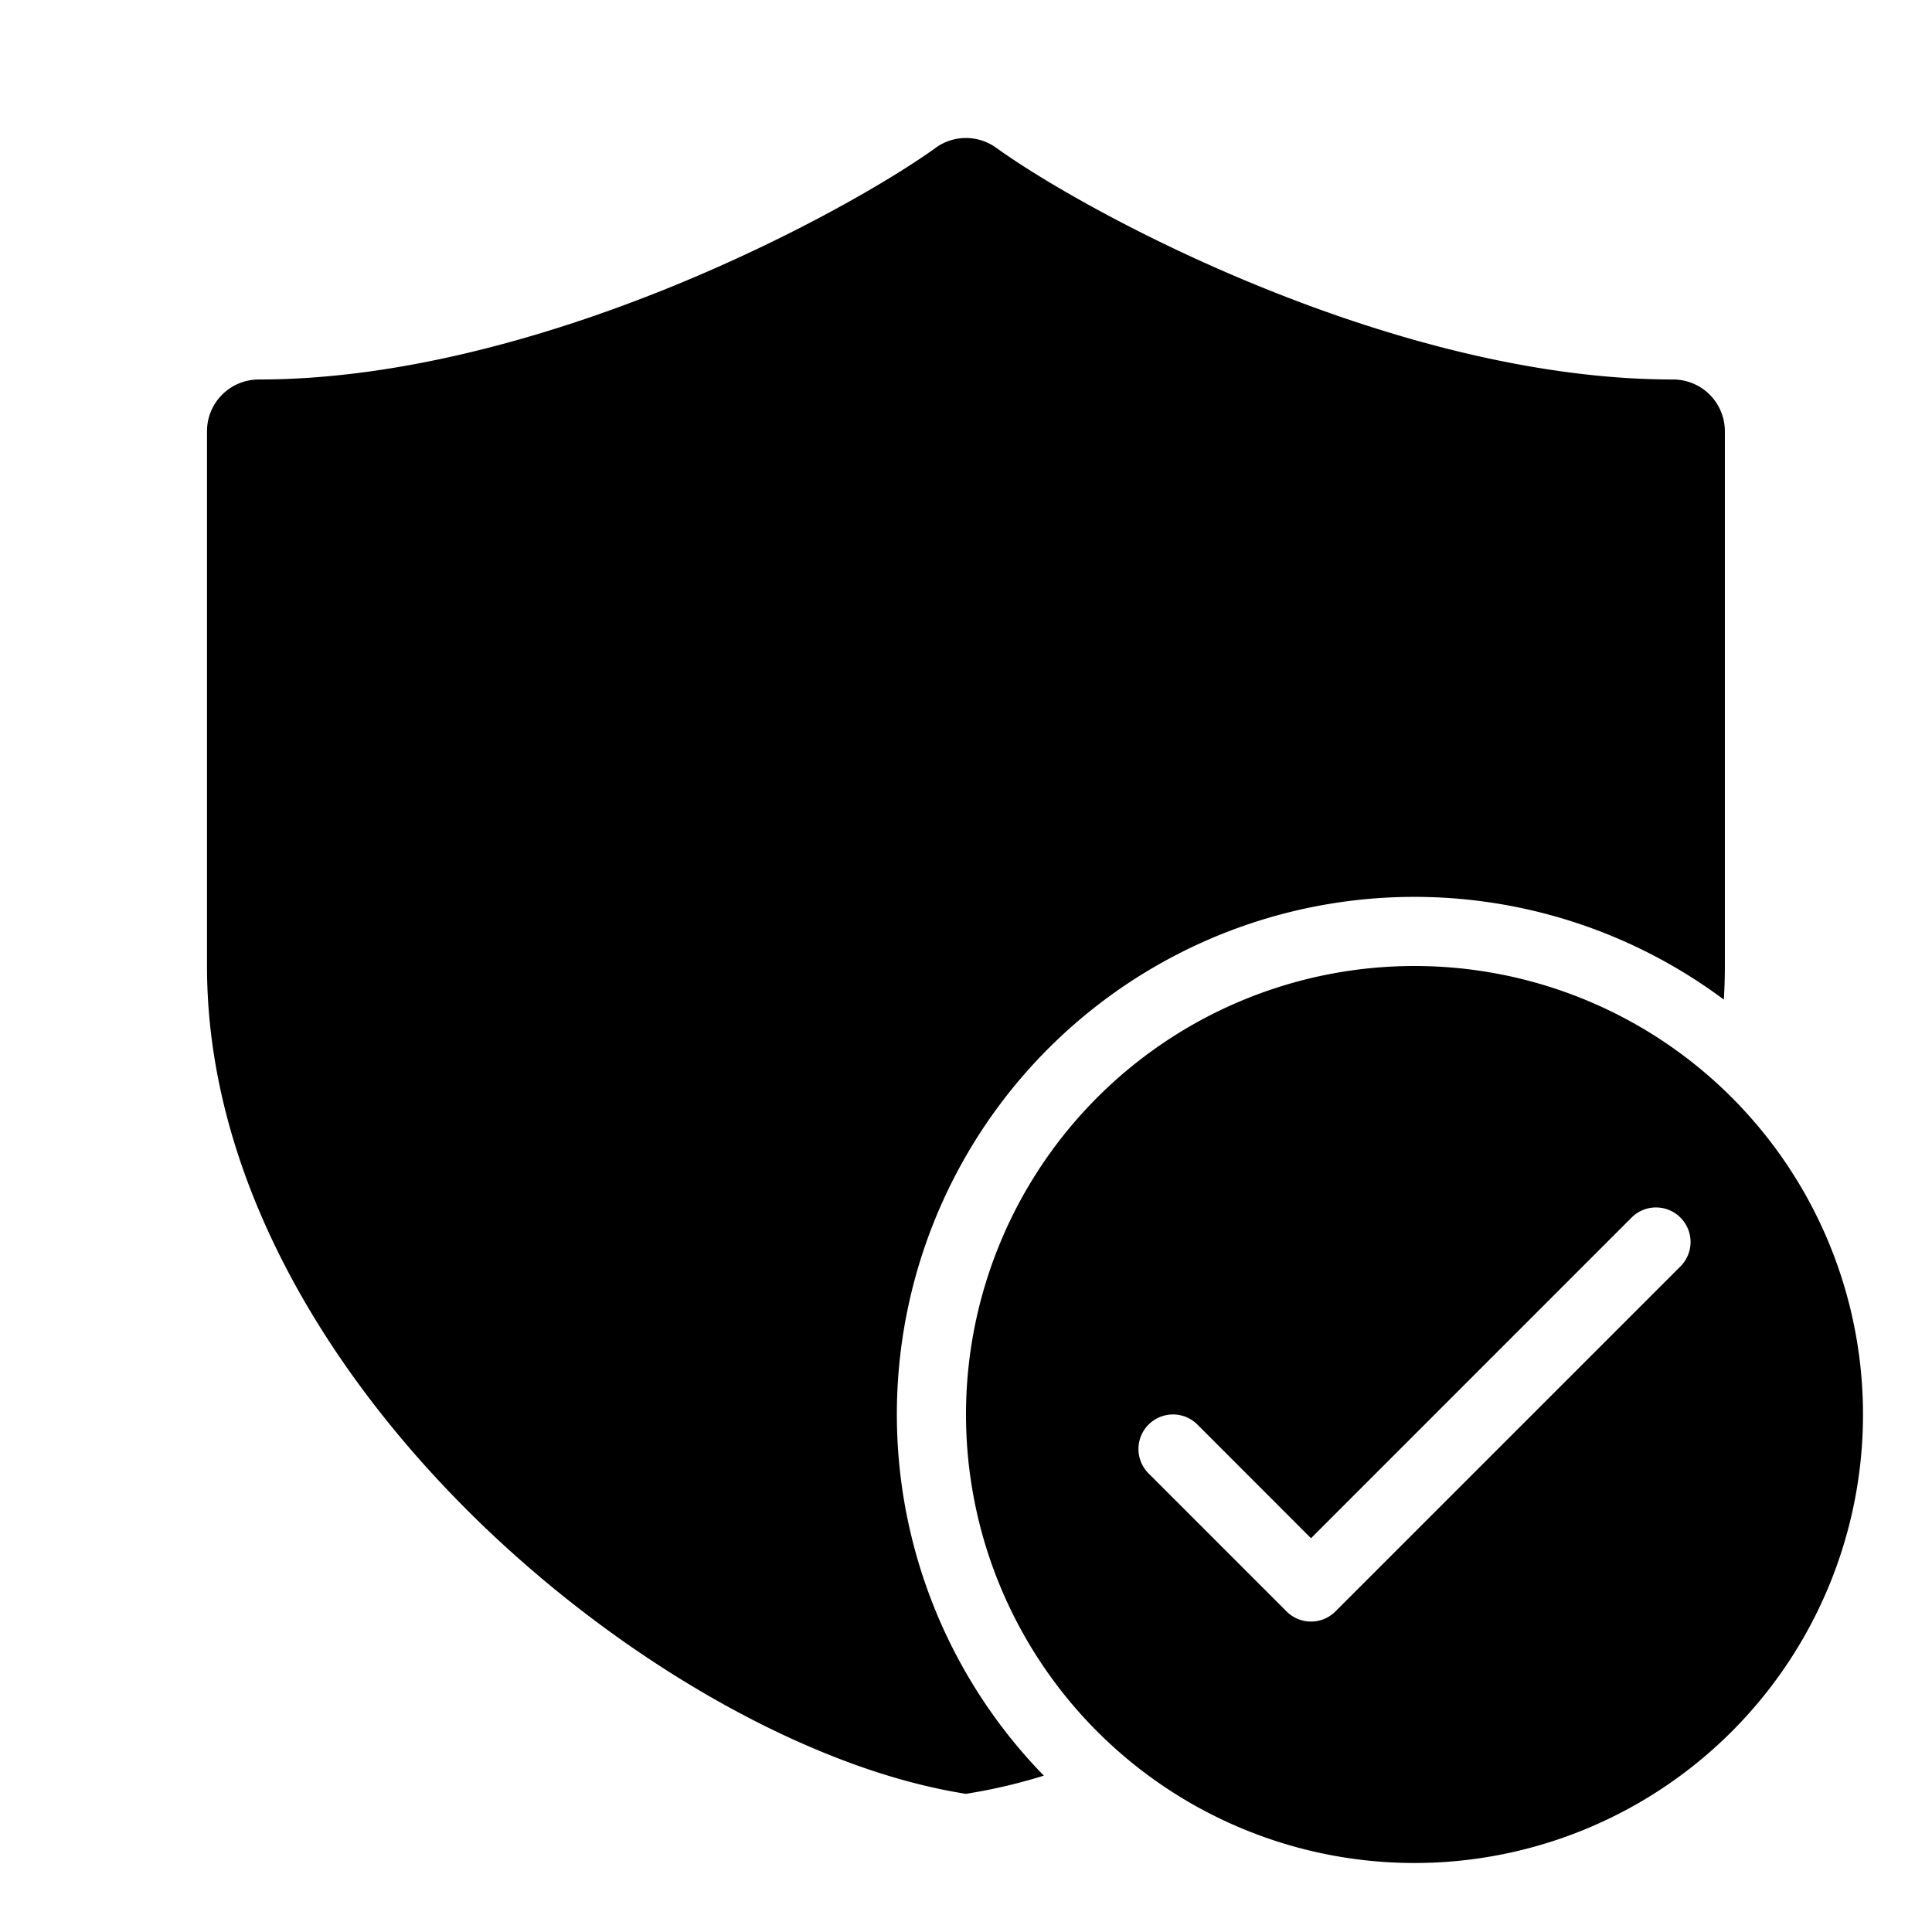 <svg xmlns="http://www.w3.org/2000/svg" width="1em" height="1em" viewBox="0 0 28 28"><path fill="currentColor" d="M13.56 2.142a.75.75 0 0 1 .878 0c.643.464 2.088 1.312 3.897 2.041c1.81.73 3.922 1.317 5.913 1.317a.75.75 0 0 1 .75.75v7.752q0 .243-.015.485a7.5 7.5 0 0 0-9.855 11.247a8 8 0 0 1-1 .242l-.13.022l-.128-.022c-2.205-.385-4.9-1.917-7.033-4.024C4.703 19.843 3 17.029 3 14.002V6.25a.75.75 0 0 1 .75-.75c1.991 0 4.103-.587 5.914-1.317c1.808-.73 3.253-1.577 3.896-2.04M27 20.5a6.5 6.5 0 1 1-13 0a6.5 6.5 0 0 1 13 0m-2.646-2.854a.5.5 0 0 0-.708 0L19 22.293l-1.646-1.647a.5.5 0 0 0-.708.708l2 2a.5.5 0 0 0 .708 0l5-5a.5.5 0 0 0 0-.708"/></svg>